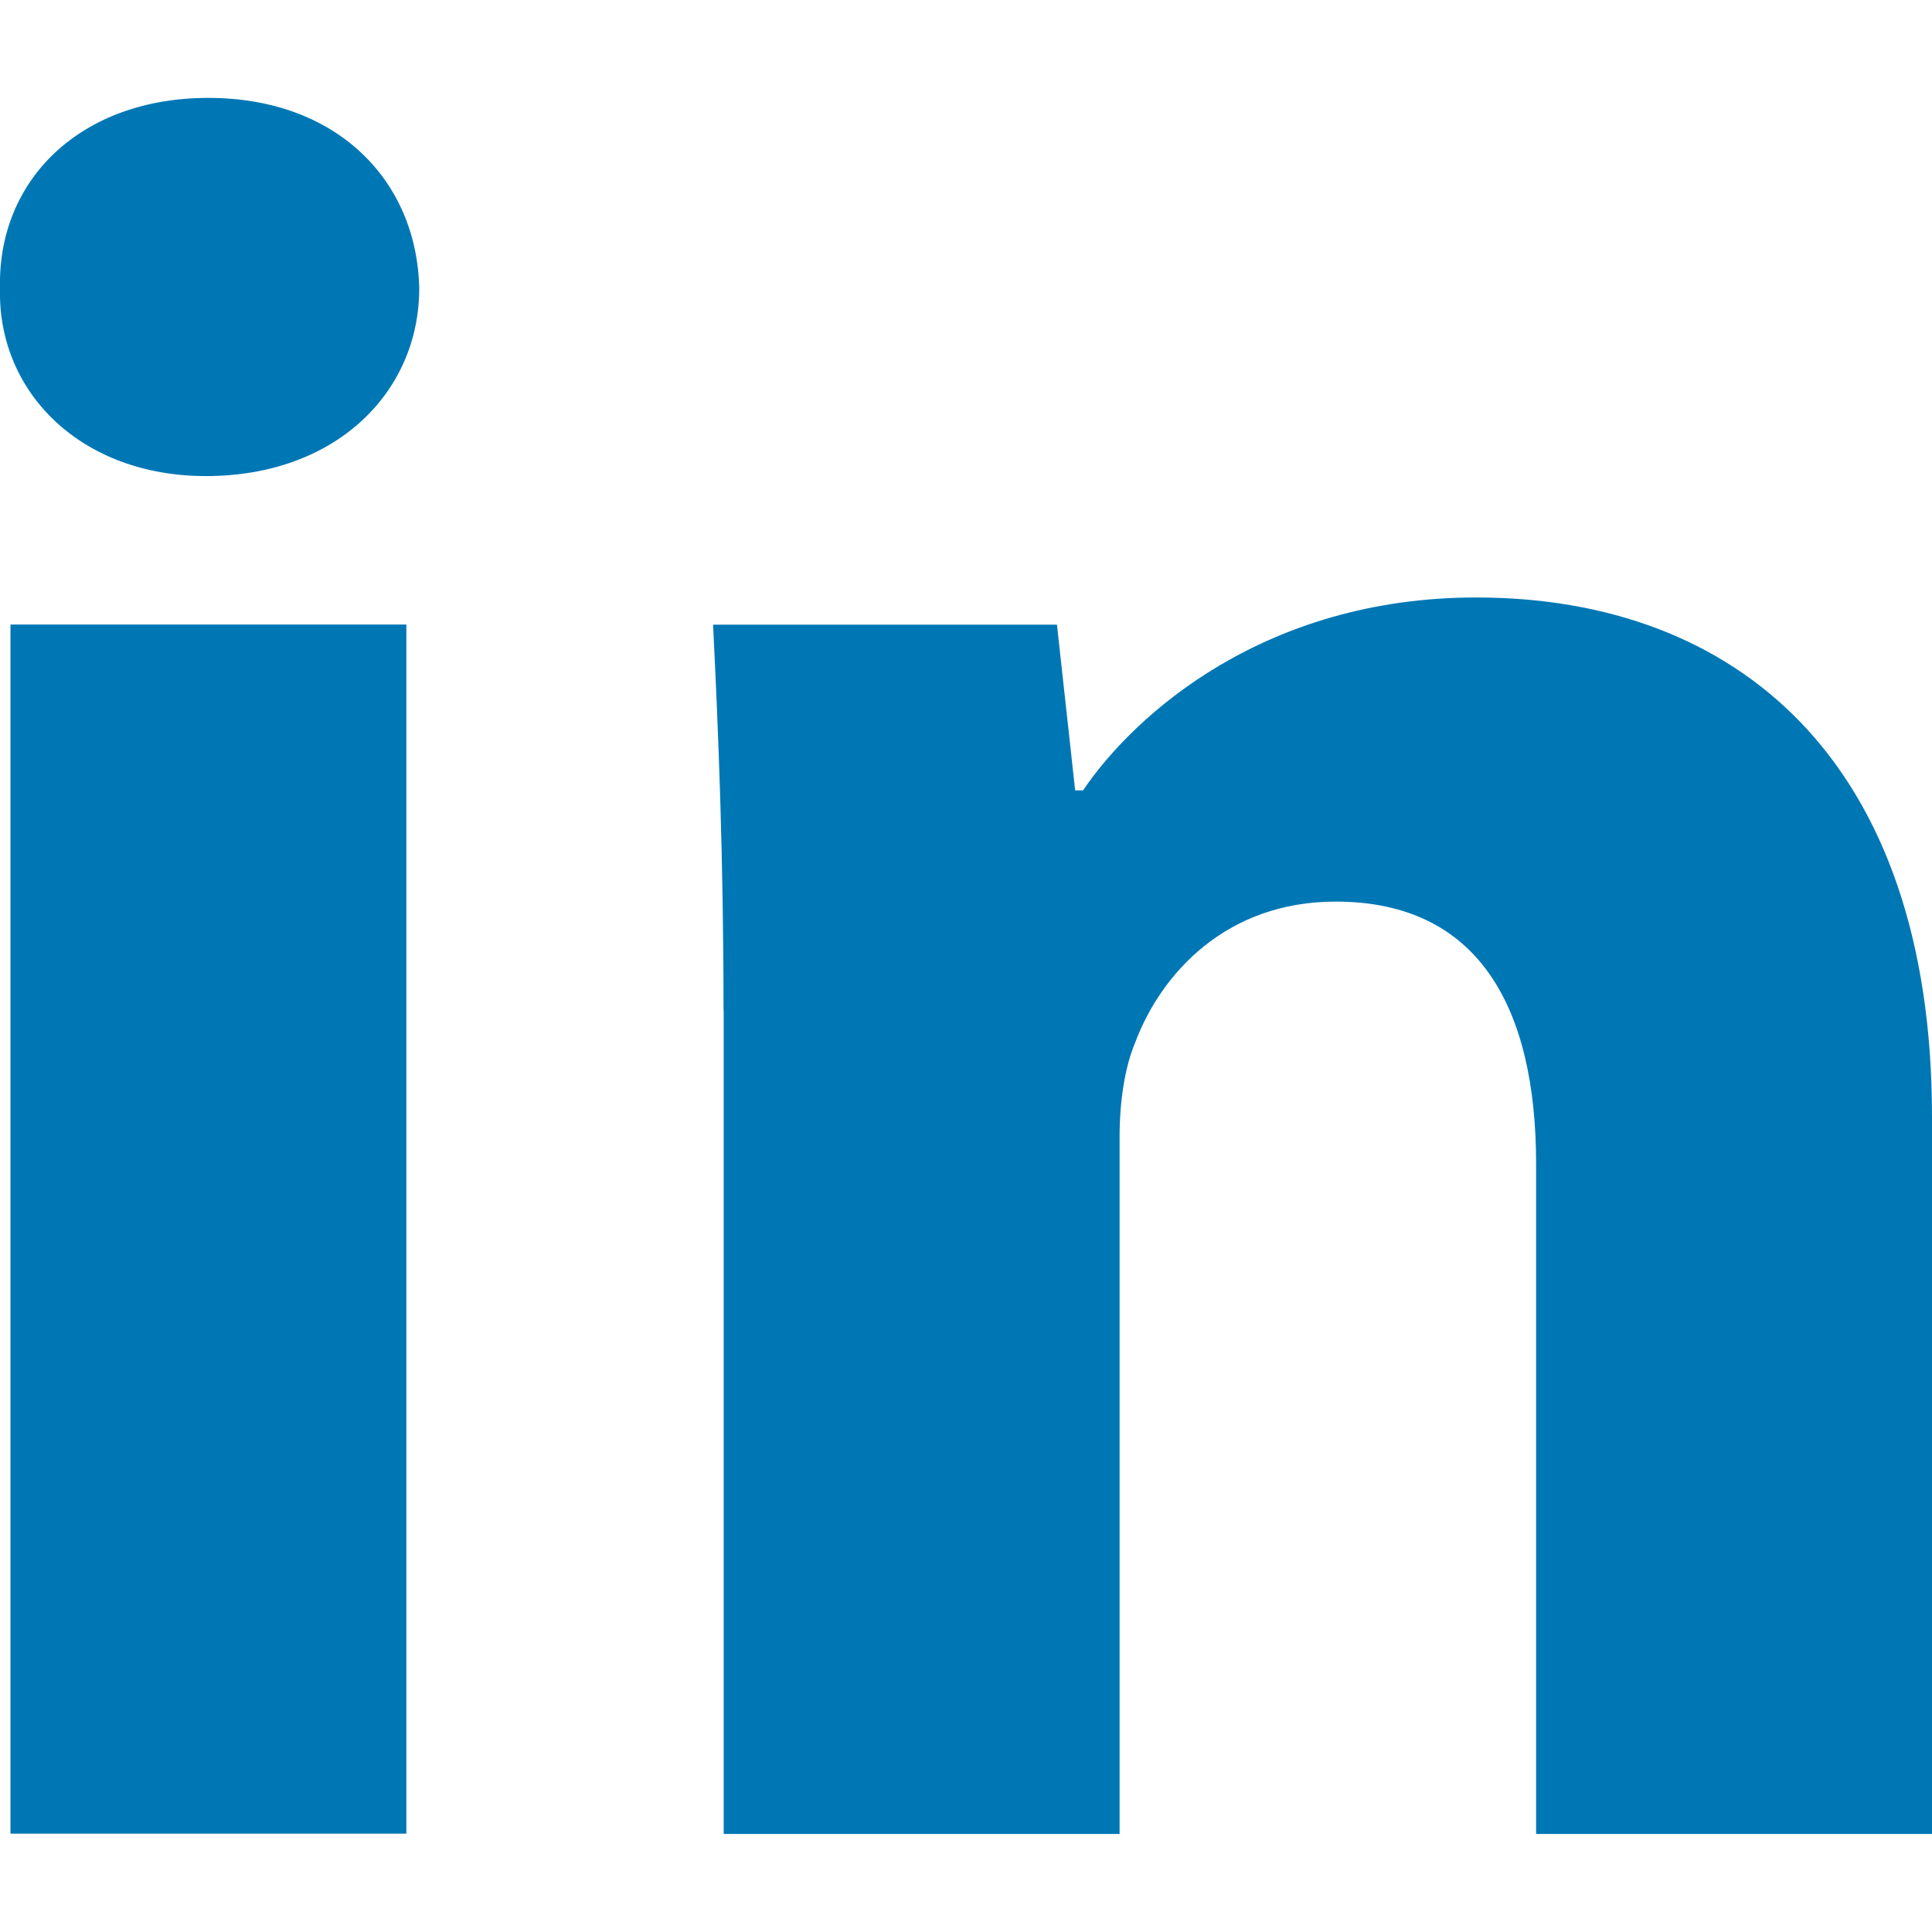 <svg width="12" height="12" viewBox="0 0 12 12" fill="none" xmlns="http://www.w3.org/2000/svg">
<path fill-rule="evenodd" clip-rule="evenodd" d="M2.604 1.791C2.604 2.436 2.087 2.957 1.279 2.957C0.502 2.957 -0.016 2.436 0 1.791C-0.016 1.115 0.502 0.608 1.294 0.608C2.087 0.608 2.589 1.115 2.604 1.791ZM0.065 11.39V3.879H2.524V11.389H0.065V11.39Z" fill="#0077B5"/>
<path fill-rule="evenodd" clip-rule="evenodd" d="M4.494 6.276C4.494 5.339 4.462 4.54 4.429 3.88H6.565L6.678 4.909H6.727C7.05 4.433 7.859 3.711 9.169 3.711C10.787 3.711 12 4.725 12 6.936V11.391H9.541V7.229C9.541 6.26 9.186 5.6 8.296 5.6C7.617 5.6 7.212 6.046 7.051 6.475C6.986 6.629 6.954 6.844 6.954 7.059V11.391H4.495V6.276H4.494Z" fill="#0077B5"/>
</svg>
